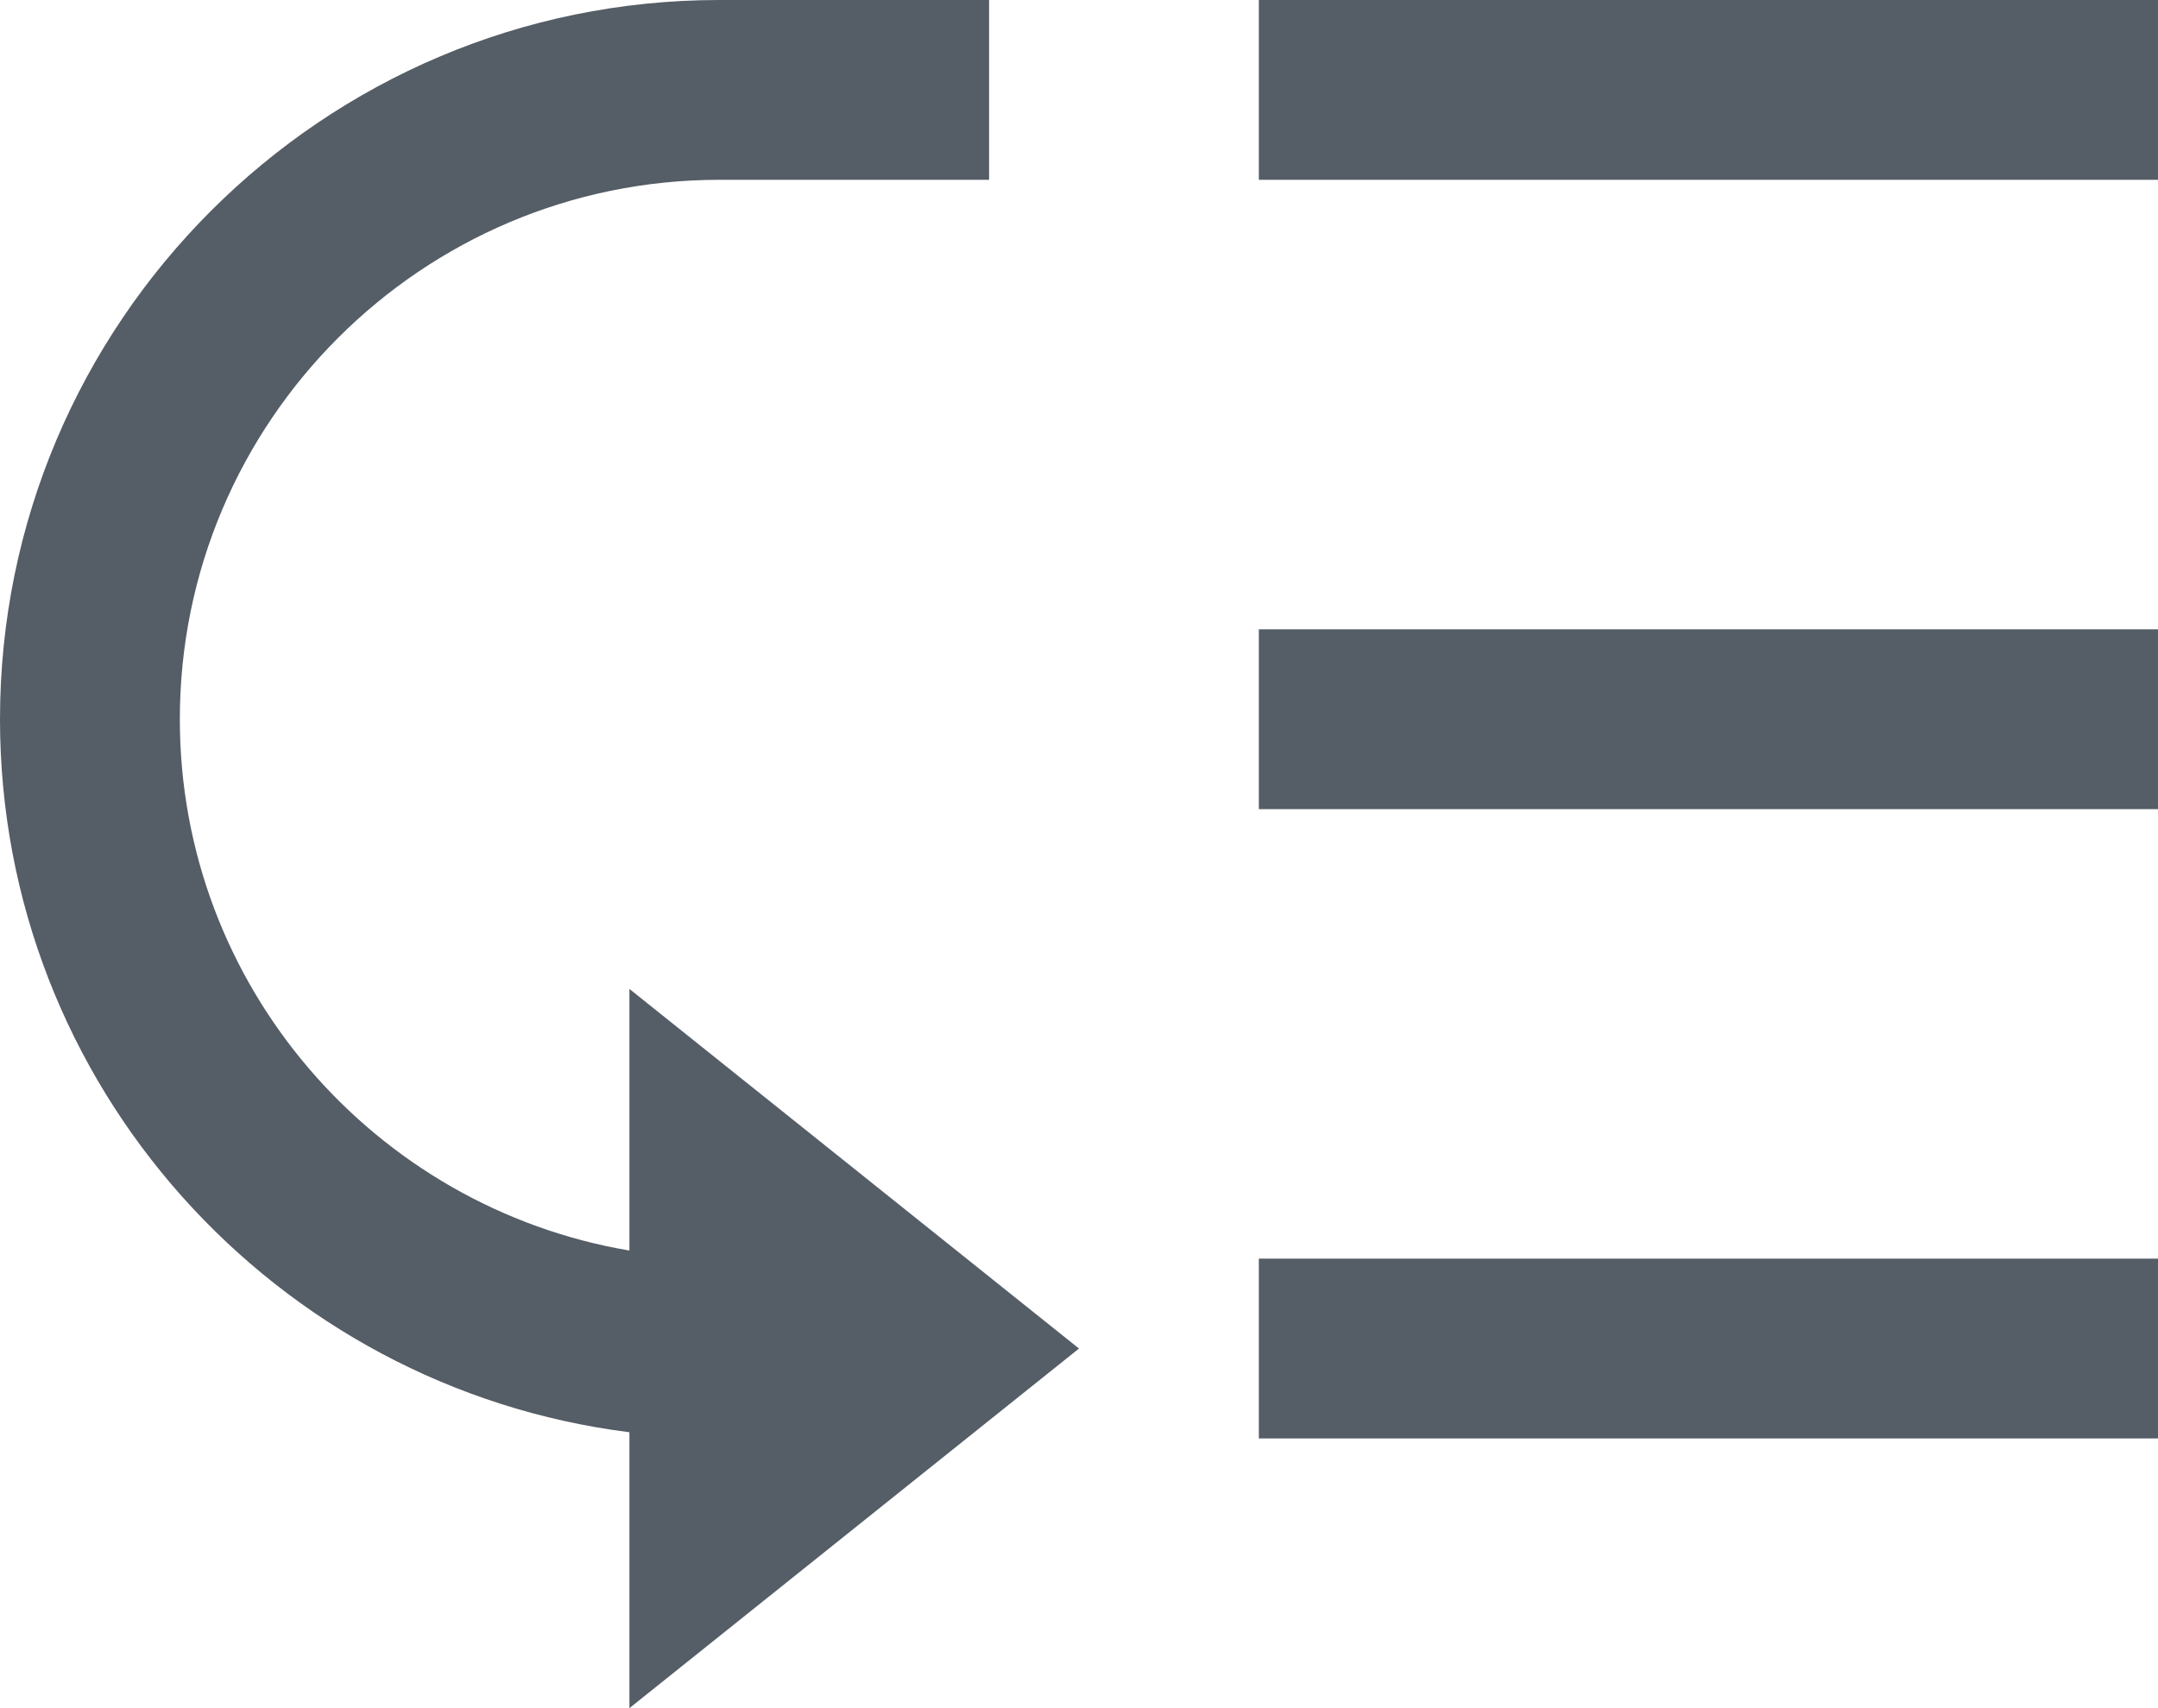 <svg width="24" height="19" xmlns="http://www.w3.org/2000/svg"><path d="M14 0h10v2H14V0zm0 7h10v2H14V7zm0 7h10v2H14v-2zm-2 1l-5 4v-3.069C3.06 15.436 0 12.072 0 8c0-4.411 3.589-8 8-8h3v2H8C4.691 2 2 4.691 2 8c0 2.967 2.167 5.431 5 5.91V11l5 4z" fill="#555D66"/></svg>